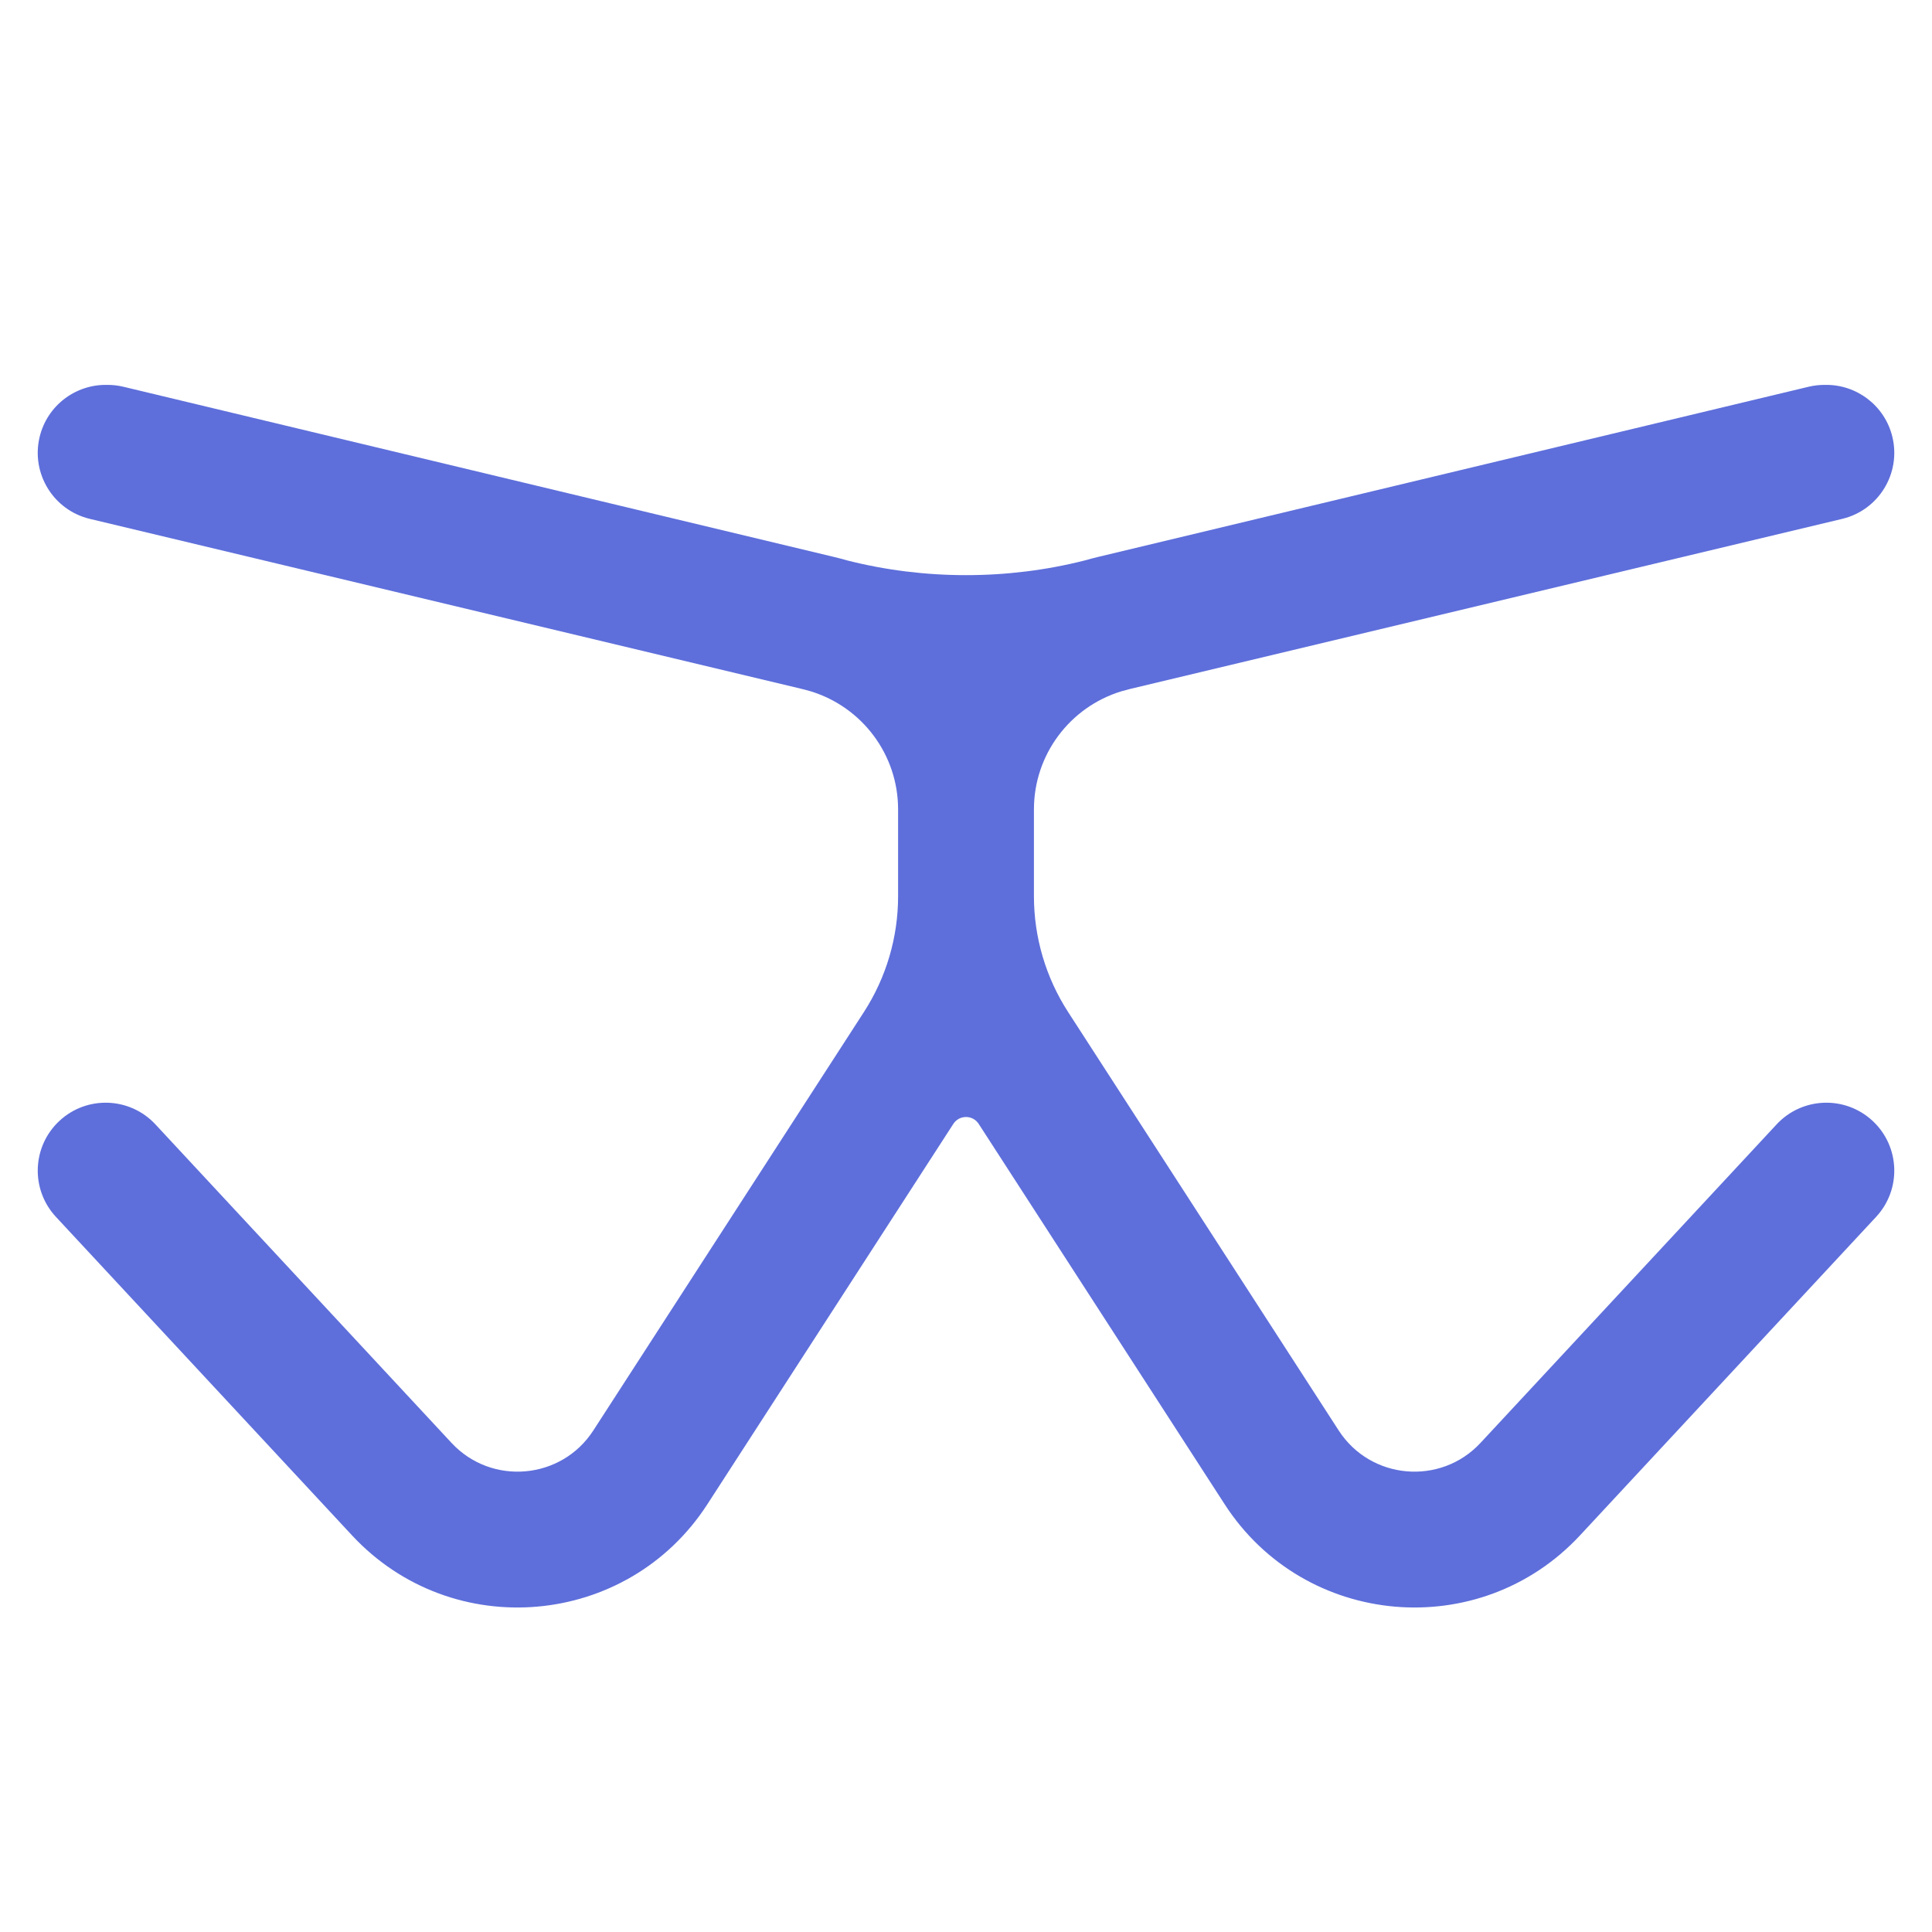 <svg width="128" height="128" viewBox="0 0 128 128" fill="none" xmlns="http://www.w3.org/2000/svg">
<path class="a" fill="#5E6FDB" fill-rule="evenodd" clip-rule="evenodd" d="M2.624 28.956C3.123 26.867 5.003 25.469 7.065 25.5C7.434 25.495 7.809 25.535 8.184 25.625L55.296 36.909L55.298 36.91L55.299 36.91C55.575 36.976 55.849 37.049 56.119 37.127C61.243 38.431 66.759 38.431 71.883 37.127C72.153 37.049 72.427 36.976 72.703 36.91L72.704 36.91L72.706 36.909L119.818 25.625C120.193 25.535 120.569 25.495 120.937 25.5C122.999 25.469 124.879 26.867 125.378 28.956C125.955 31.373 124.464 33.801 122.046 34.378L74.875 45.644C74.681 45.698 74.486 45.75 74.291 45.801C70.864 46.852 68.501 50.016 68.501 53.62V59.38C68.501 62.1 69.287 64.762 70.765 67.049L88.695 94.776C90.805 98.038 95.437 98.446 98.087 95.596L117.705 74.493C119.397 72.673 122.245 72.569 124.065 74.261C125.885 75.953 125.989 78.801 124.297 80.621L104.678 101.724C98.038 108.866 86.435 107.854 81.138 99.663L64.841 74.461C64.447 73.852 63.555 73.852 63.161 74.461L46.864 99.663C41.568 107.854 29.964 108.866 23.324 101.724L3.705 80.621C2.013 78.801 2.117 75.953 3.937 74.261C5.757 72.569 8.605 72.673 10.297 74.493L29.915 95.596C32.565 98.446 37.197 98.038 39.307 94.776L57.237 67.049C58.715 64.762 59.501 62.1 59.501 59.38V53.62C59.501 50.016 57.138 46.852 53.711 45.801C53.516 45.75 53.321 45.698 53.127 45.644L5.956 34.378C3.538 33.801 2.047 31.373 2.624 28.956Z" />
</svg>
